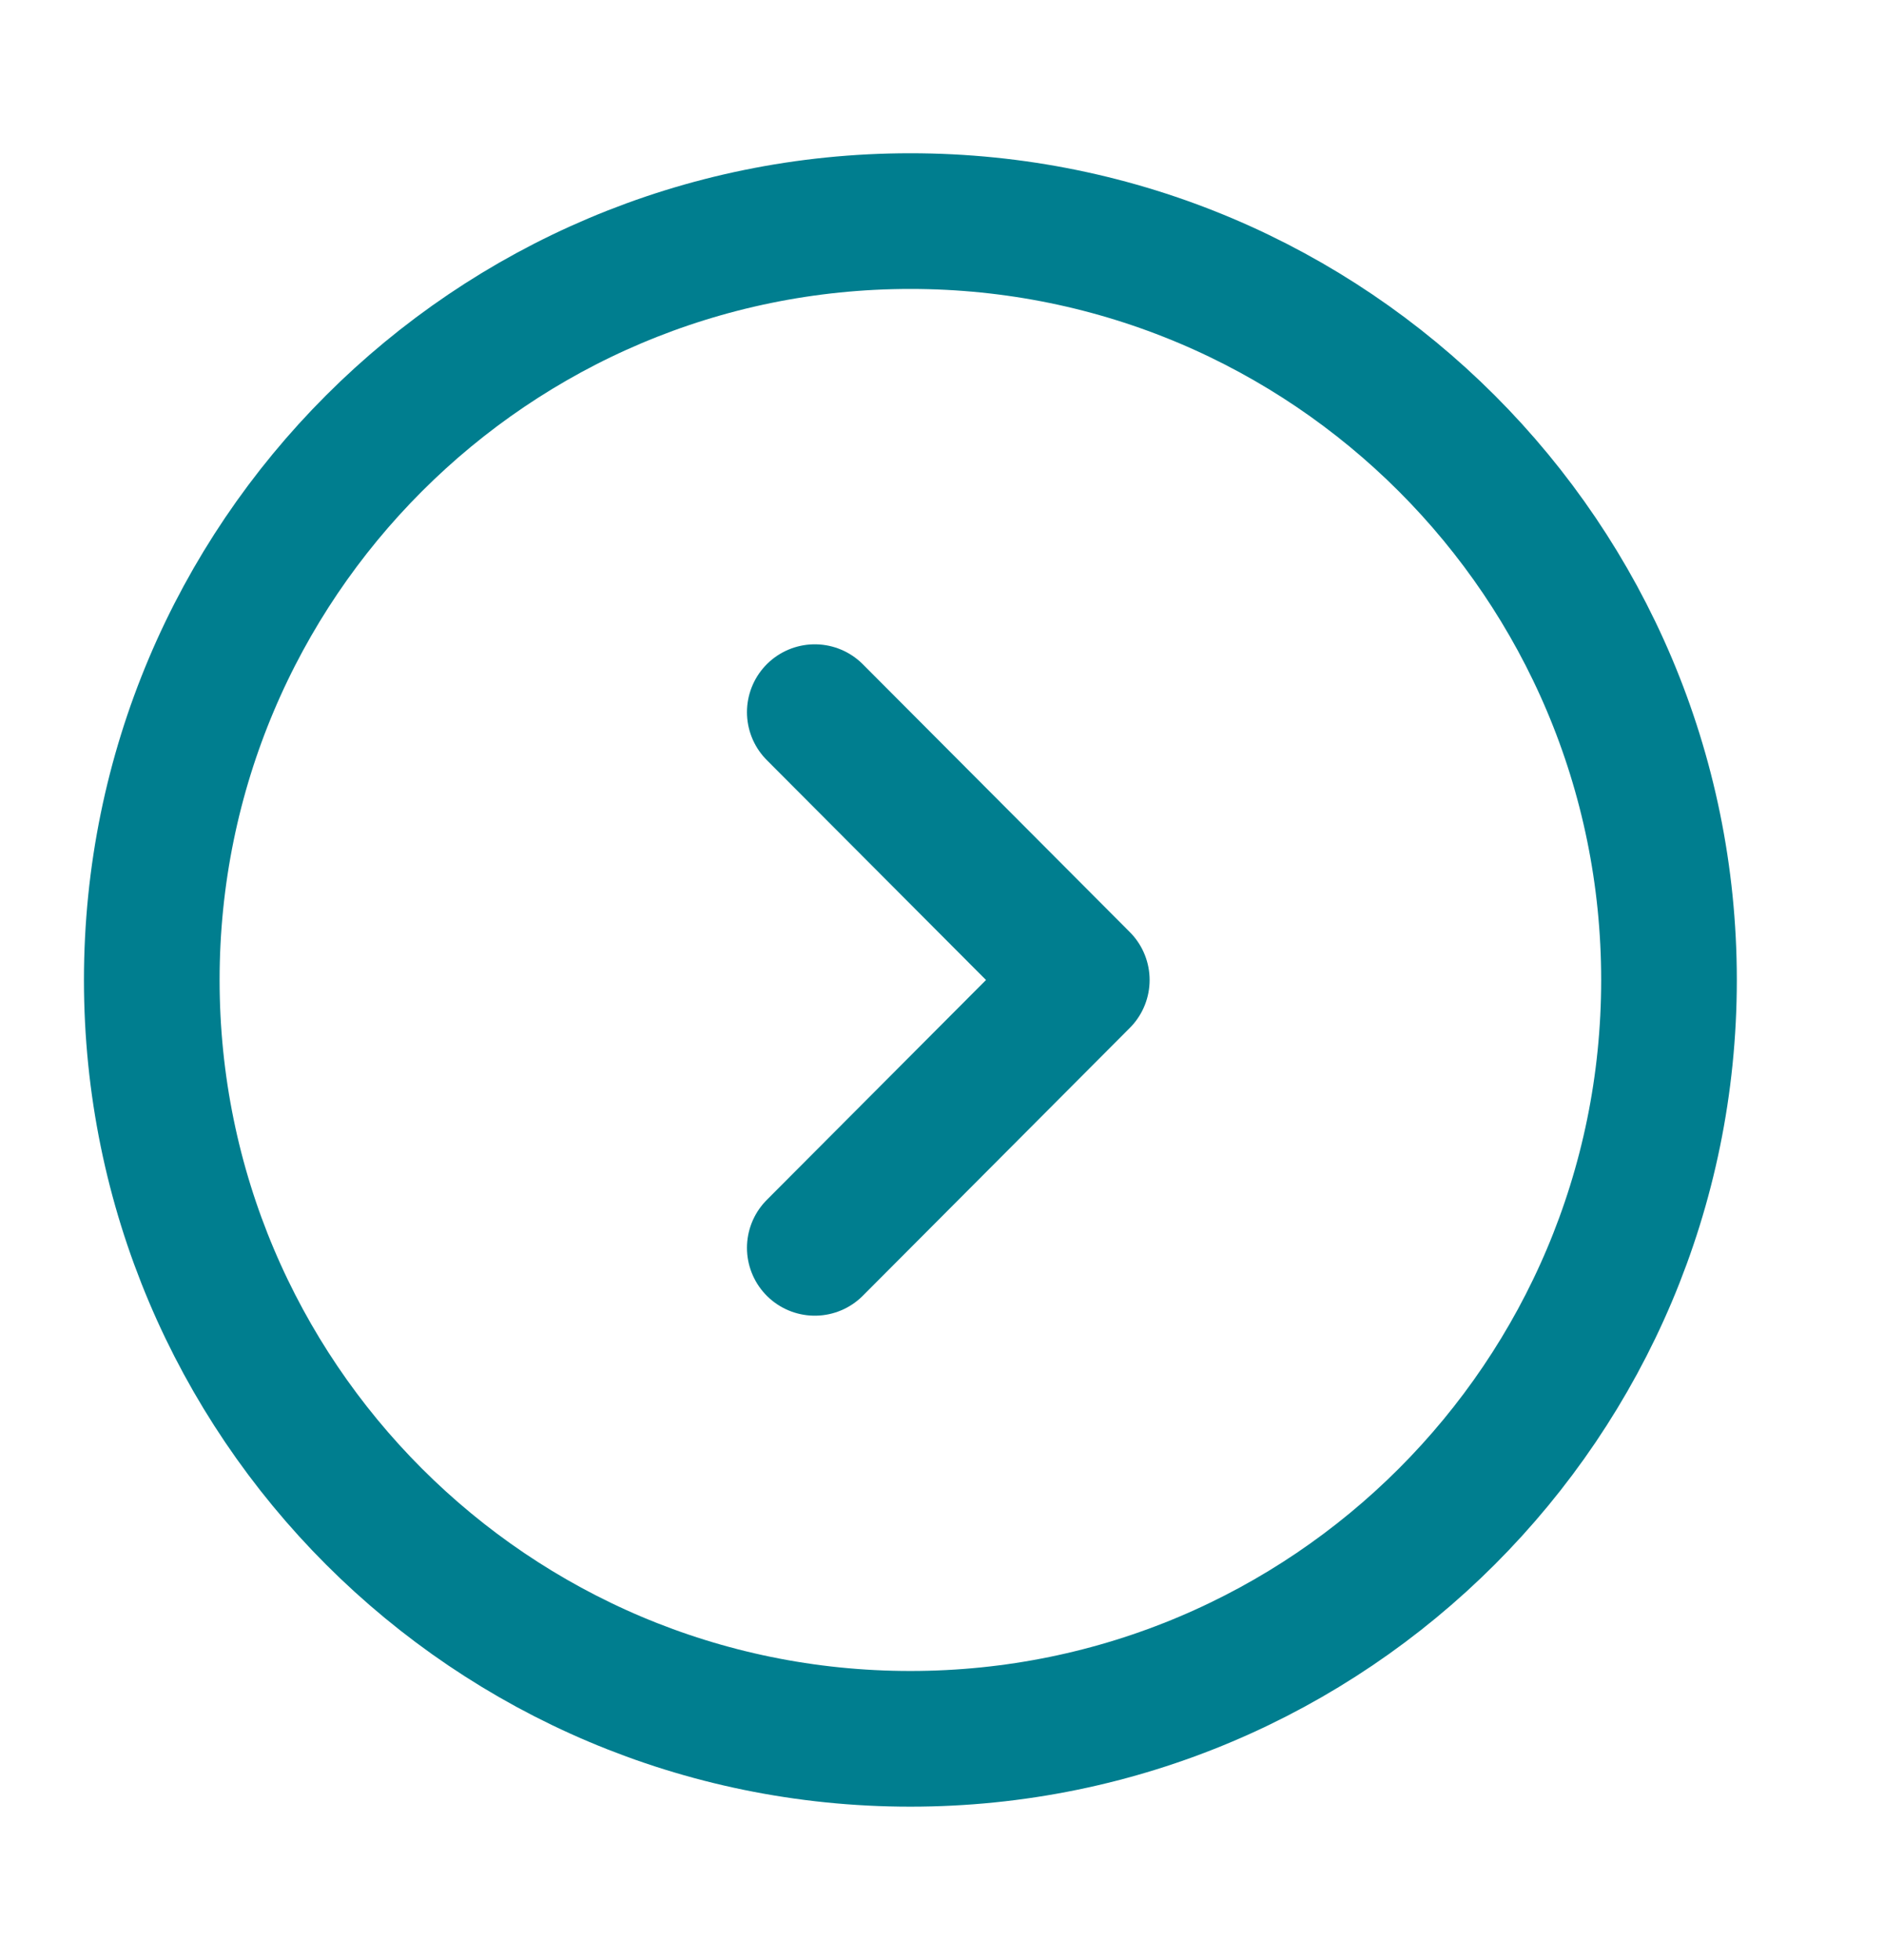 <svg width="25" height="26" viewBox="0 0 25 26" fill="none" xmlns="http://www.w3.org/2000/svg">
<path d="M12.08 23.066C17.64 23.066 22.147 18.559 22.147 13C22.147 7.44 17.64 2.933 12.08 2.933C6.521 2.933 2.014 7.44 2.014 13C2.014 18.559 6.521 23.066 12.08 23.066Z" stroke="#007E8F" stroke-width="1.8" stroke-miterlimit="10" stroke-linecap="round" stroke-linejoin="round"/>
<path d="M10.812 16.553L14.355 13L10.812 9.447" stroke="#007E8F" stroke-width="1.8" stroke-linecap="round" stroke-linejoin="round"/>
</svg>
